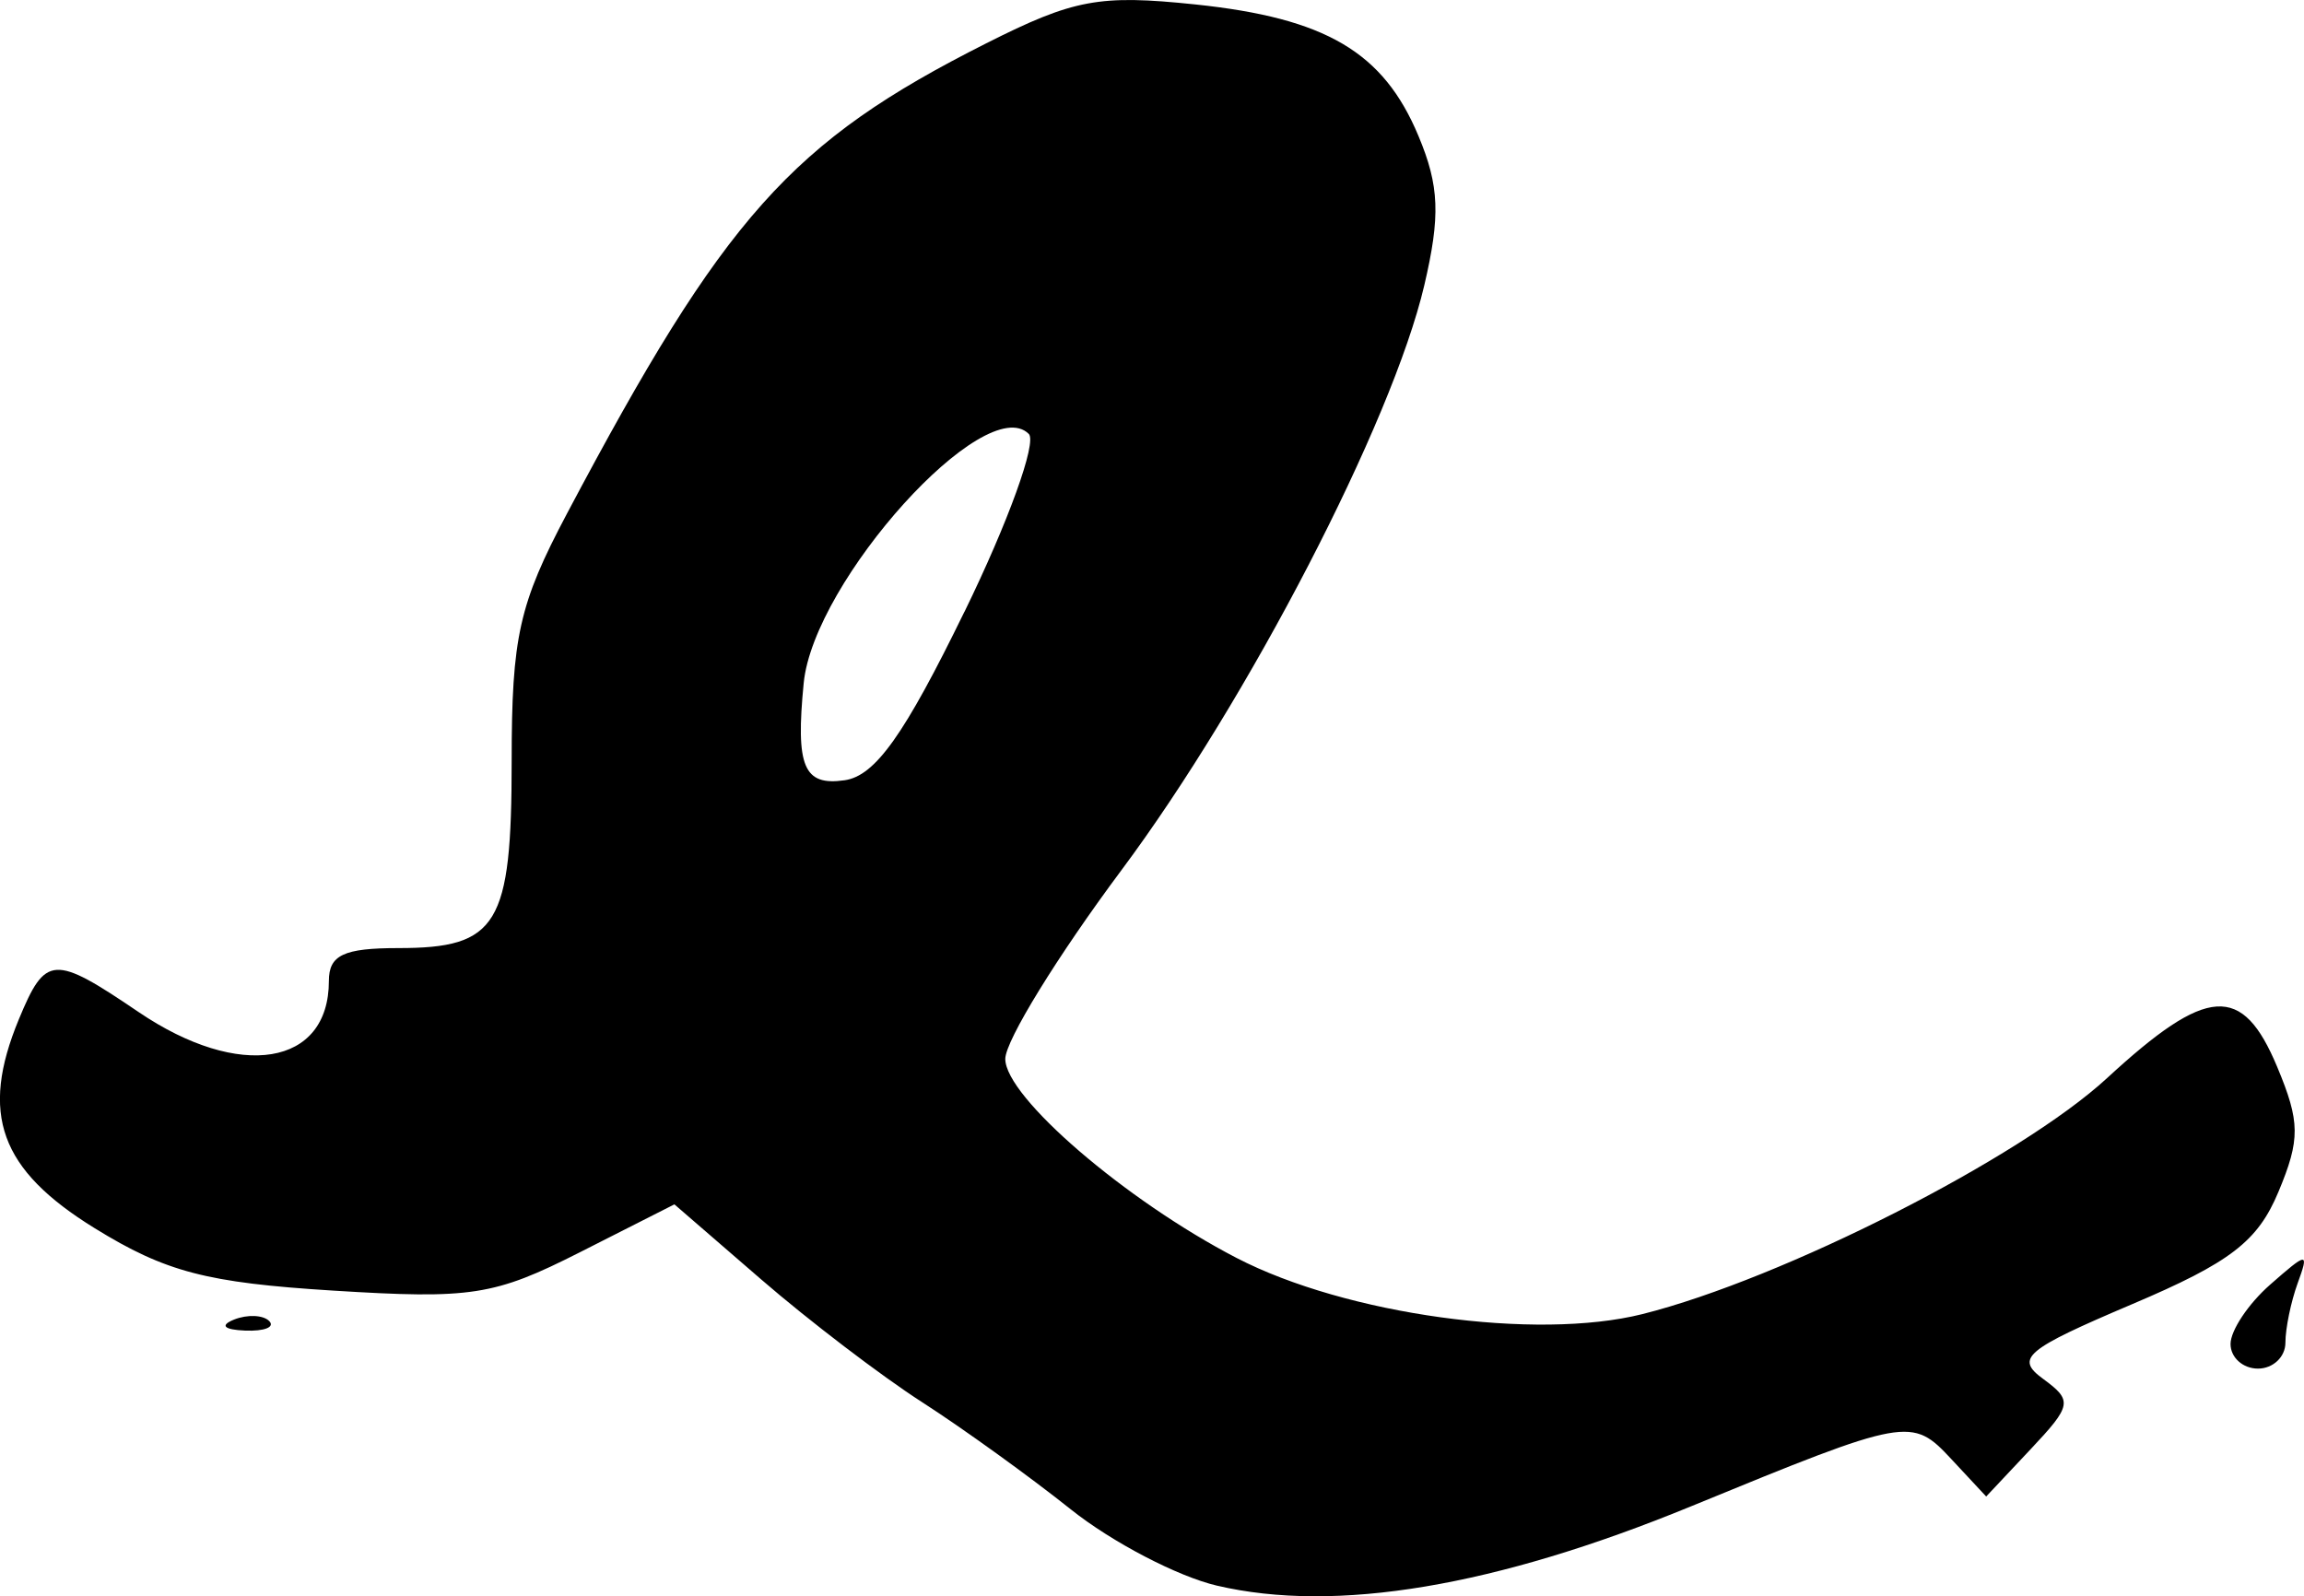 <?xml version="1.0" encoding="UTF-8" standalone="no"?>
<!-- Created with Inkscape (http://www.inkscape.org/) -->

<svg
   width="33.34mm"
   height="23.102mm"
   viewBox="0 0 33.34 23.102"
   version="1.1"
   id="svg1"
   xml:space="preserve"
   xmlns="http://www.w3.org/2000/svg"
   xmlns:svg="http://www.w3.org/2000/svg"><defs
     id="defs1" /><g
     id="layer1"
     transform="translate(-61.25,-121.629)"><path
       style="fill:#000000"
       d="m 78.863,144.578 c -0.571,-0.133 -1.523,-0.63 -2.117,-1.104 -0.594,-0.474 -1.563,-1.173 -2.154,-1.553 -0.591,-0.38 -1.639,-1.18 -2.329,-1.777 l -1.254,-1.085 -1.367,0.693 c -1.243,0.63 -1.568,0.68 -3.574,0.555 -1.827,-0.114 -2.421,-0.269 -3.448,-0.903 -1.373,-0.847 -1.665,-1.652 -1.097,-3.024 0.386,-0.932 0.502,-0.939 1.733,-0.104 1.462,0.992 2.753,0.781 2.753,-0.45 0,-0.375 0.214,-0.476 1.005,-0.476 1.439,0 1.64,-0.333 1.64,-2.706 0,-1.797 0.106,-2.272 0.802,-3.585 2.279,-4.301 3.238,-5.377 6.065,-6.803 1.267,-0.639 1.636,-0.708 3.024,-0.563 1.891,0.198 2.723,0.688 3.231,1.904 0.303,0.724 0.319,1.157 0.084,2.162 -0.464,1.98 -2.546,6 -4.382,8.463 -0.924,1.24 -1.681,2.469 -1.681,2.732 0,0.55 1.742,2.049 3.348,2.881 1.581,0.819 4.33,1.199 5.872,0.812 2.027,-0.509 5.465,-2.255 6.724,-3.416 1.45,-1.337 1.956,-1.37 2.461,-0.162 0.333,0.798 0.336,1.048 0.018,1.809 -0.3,0.718 -0.695,1.022 -2.118,1.626 -1.548,0.658 -1.696,0.782 -1.288,1.08 0.43,0.315 0.419,0.382 -0.181,1.02 l -0.642,0.683 -0.504,-0.541 c -0.573,-0.615 -0.633,-0.604 -3.769,0.684 -2.83,1.162 -5.141,1.549 -6.858,1.147 z m -3.656,-14.096 c 0.632,-1.295 1.051,-2.453 0.93,-2.573 -0.627,-0.627 -3.111,2.123 -3.257,3.605 -0.119,1.211 -5.45e-4,1.493 0.593,1.407 0.443,-0.064 0.863,-0.655 1.733,-2.439 z m 18.32,10.598 c 0,-0.196 0.258,-0.583 0.574,-0.86 0.542,-0.476 0.564,-0.477 0.397,-0.019 -0.097,0.267 -0.177,0.654 -0.177,0.86 0,0.206 -0.179,0.375 -0.397,0.375 -0.218,0 -0.397,-0.16 -0.397,-0.356 z m -28.889,-0.354 c 0.191,-0.076 0.419,-0.067 0.507,0.021 0.088,0.088 -0.068,0.15 -0.347,0.139 -0.308,-0.013 -0.371,-0.075 -0.16,-0.16 z"
       id="path1" /></g></svg>
